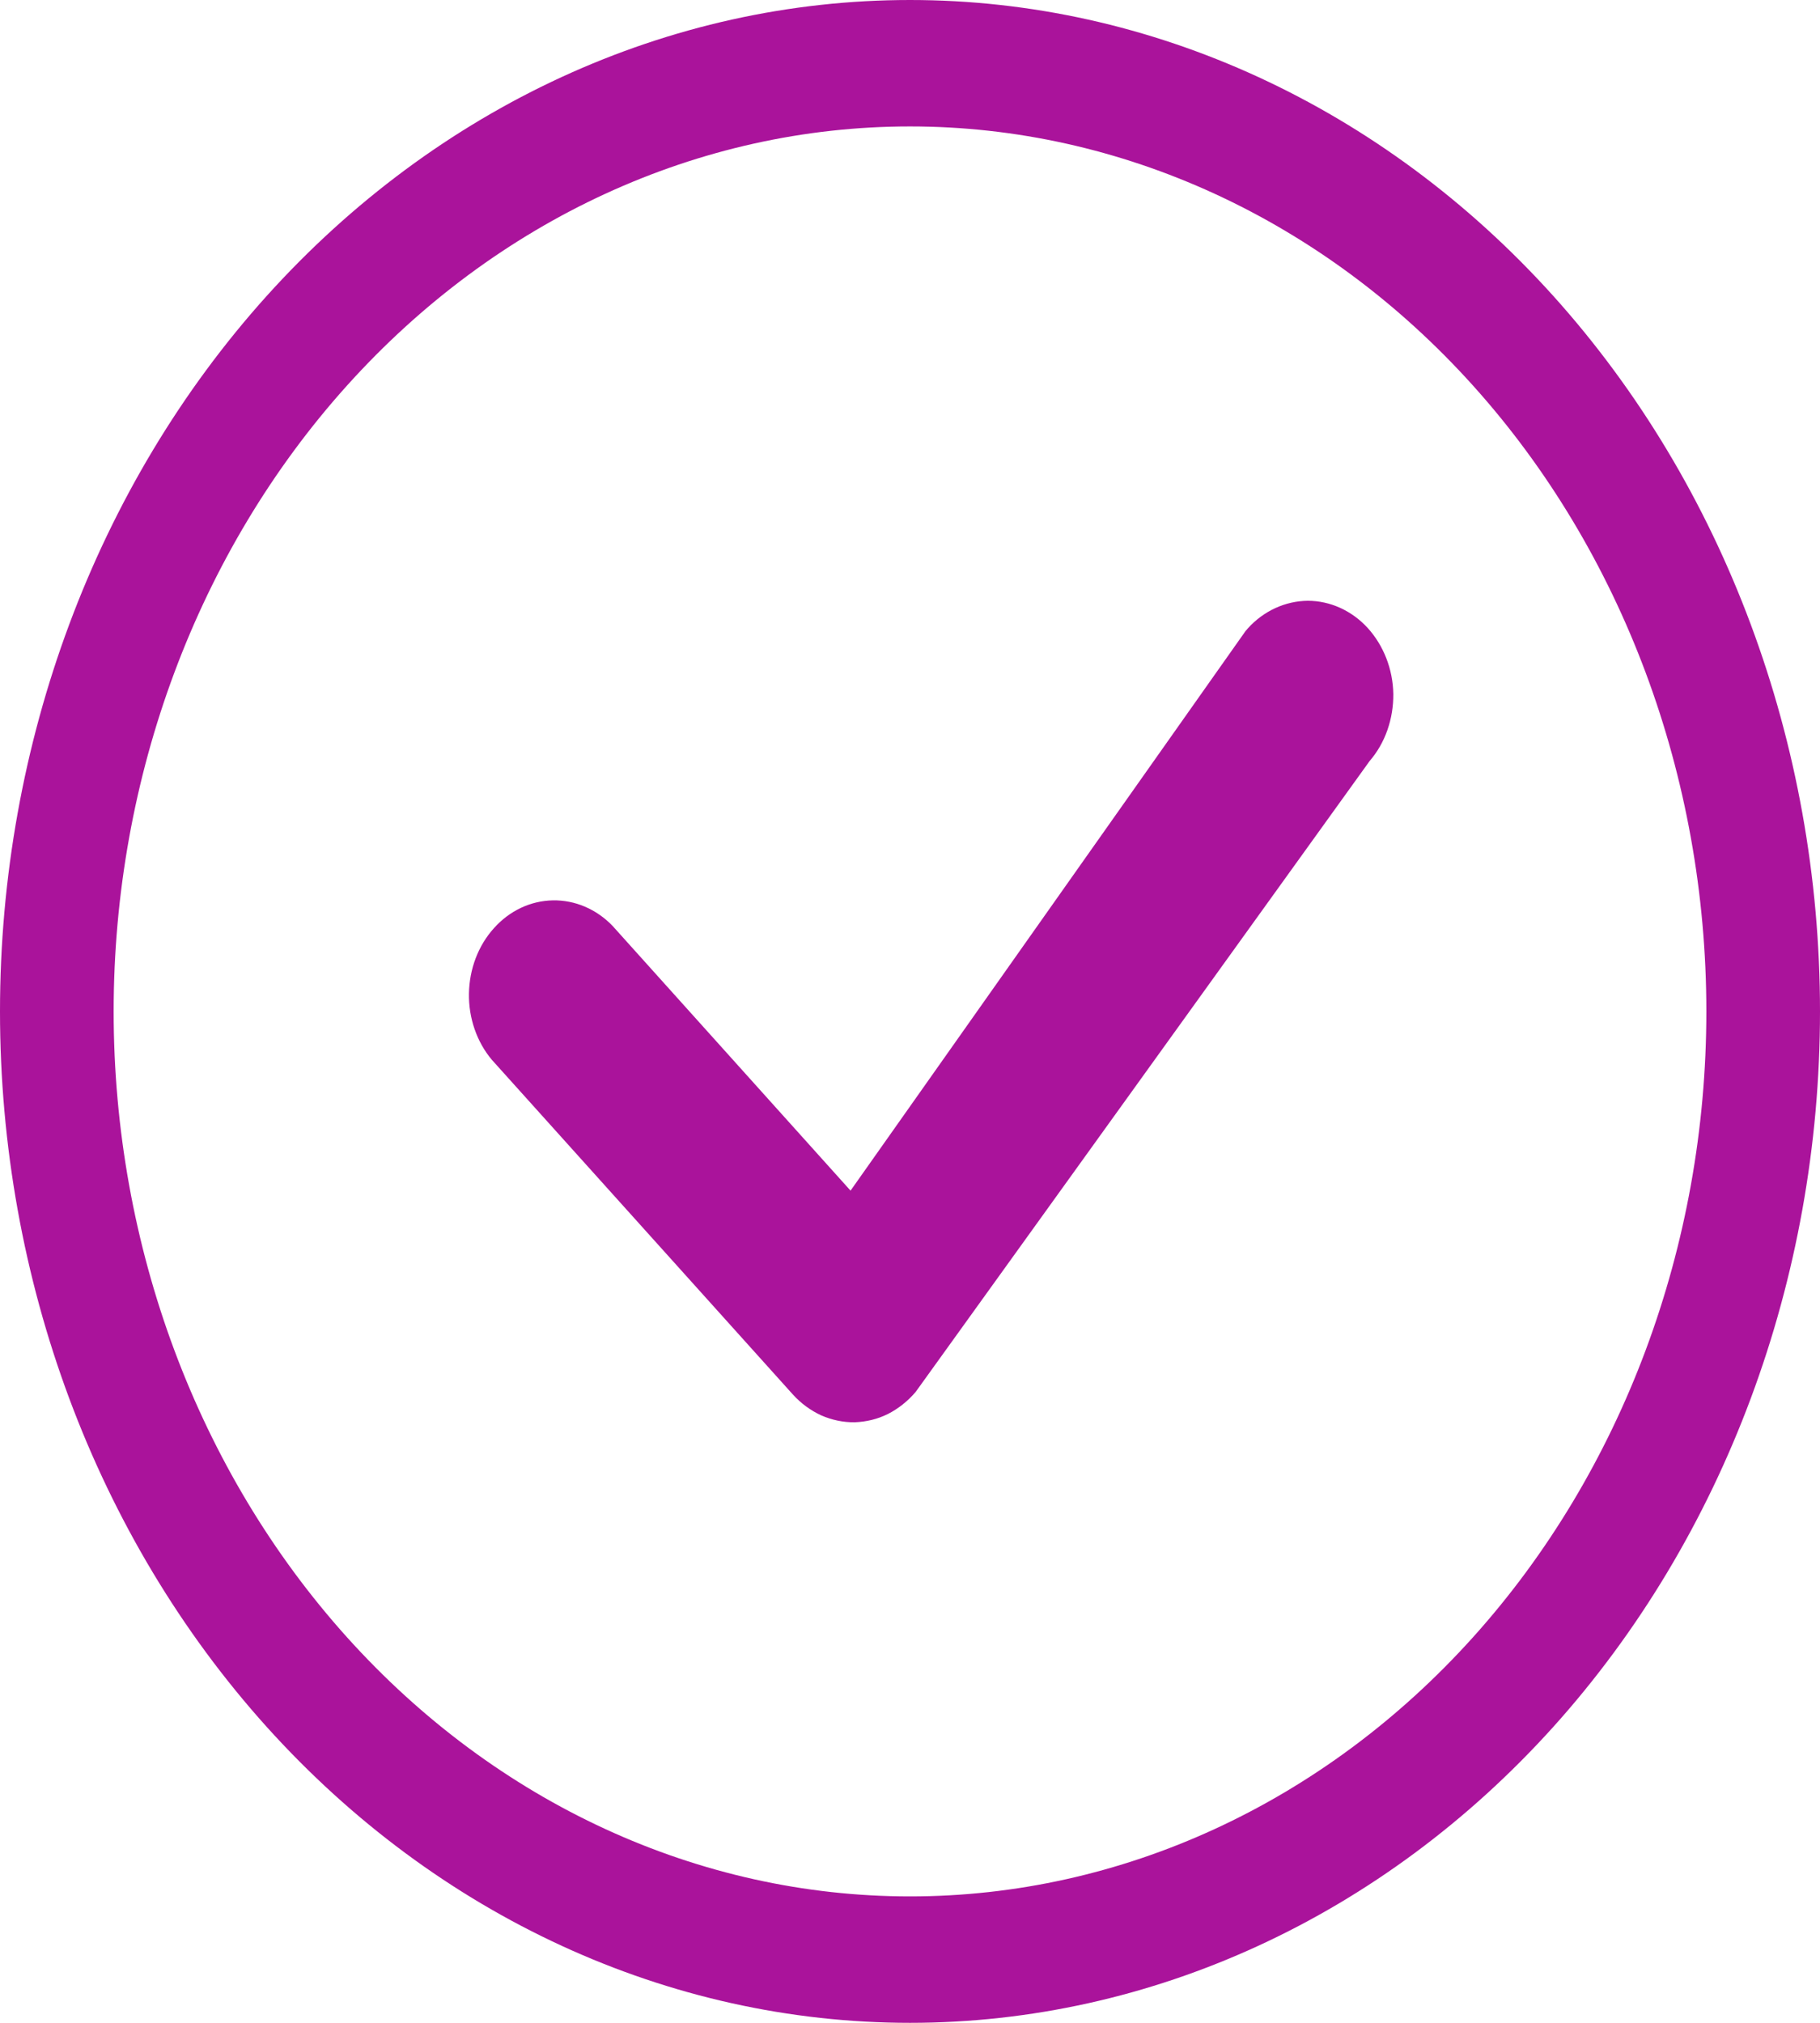<svg width="9" height="10" viewBox="0 0 9 10" fill="none" xmlns="http://www.w3.org/2000/svg">
<path d="M4.5 9.375C3.456 9.375 2.454 8.914 1.716 8.094C0.977 7.273 0.562 6.16 0.562 5C0.562 3.84 0.977 2.727 1.716 1.906C2.454 1.086 3.456 0.625 4.5 0.625C5.544 0.625 6.546 1.086 7.284 1.906C8.023 2.727 8.438 3.84 8.438 5C8.438 6.16 8.023 7.273 7.284 8.094C6.546 8.914 5.544 9.375 4.5 9.375ZM4.5 10C5.693 10 6.838 9.473 7.682 8.536C8.526 7.598 9 6.326 9 5C9 3.674 8.526 2.402 7.682 1.464C6.838 0.527 5.693 0 4.5 0C3.307 0 2.162 0.527 1.318 1.464C0.474 2.402 0 3.674 0 5C0 6.326 0.474 7.598 1.318 8.536C2.162 9.473 3.307 10 4.5 10Z" fill="#AA139B"/>
<path d="M6.171 3.106C6.167 3.111 6.163 3.115 6.159 3.12L4.206 5.886L3.029 4.577C2.949 4.494 2.843 4.449 2.734 4.451C2.624 4.453 2.52 4.502 2.443 4.588C2.365 4.674 2.321 4.79 2.319 4.912C2.317 5.033 2.358 5.151 2.432 5.239L3.921 6.894C3.961 6.938 4.009 6.973 4.061 6.997C4.114 7.02 4.17 7.032 4.227 7.031C4.283 7.029 4.339 7.016 4.391 6.99C4.442 6.964 4.489 6.927 4.528 6.881L6.773 3.762C6.85 3.673 6.891 3.554 6.89 3.431C6.888 3.308 6.842 3.191 6.763 3.104C6.684 3.018 6.577 2.97 6.467 2.97C6.356 2.971 6.249 3.02 6.171 3.106Z" fill="#AA139B"/>
</svg>

